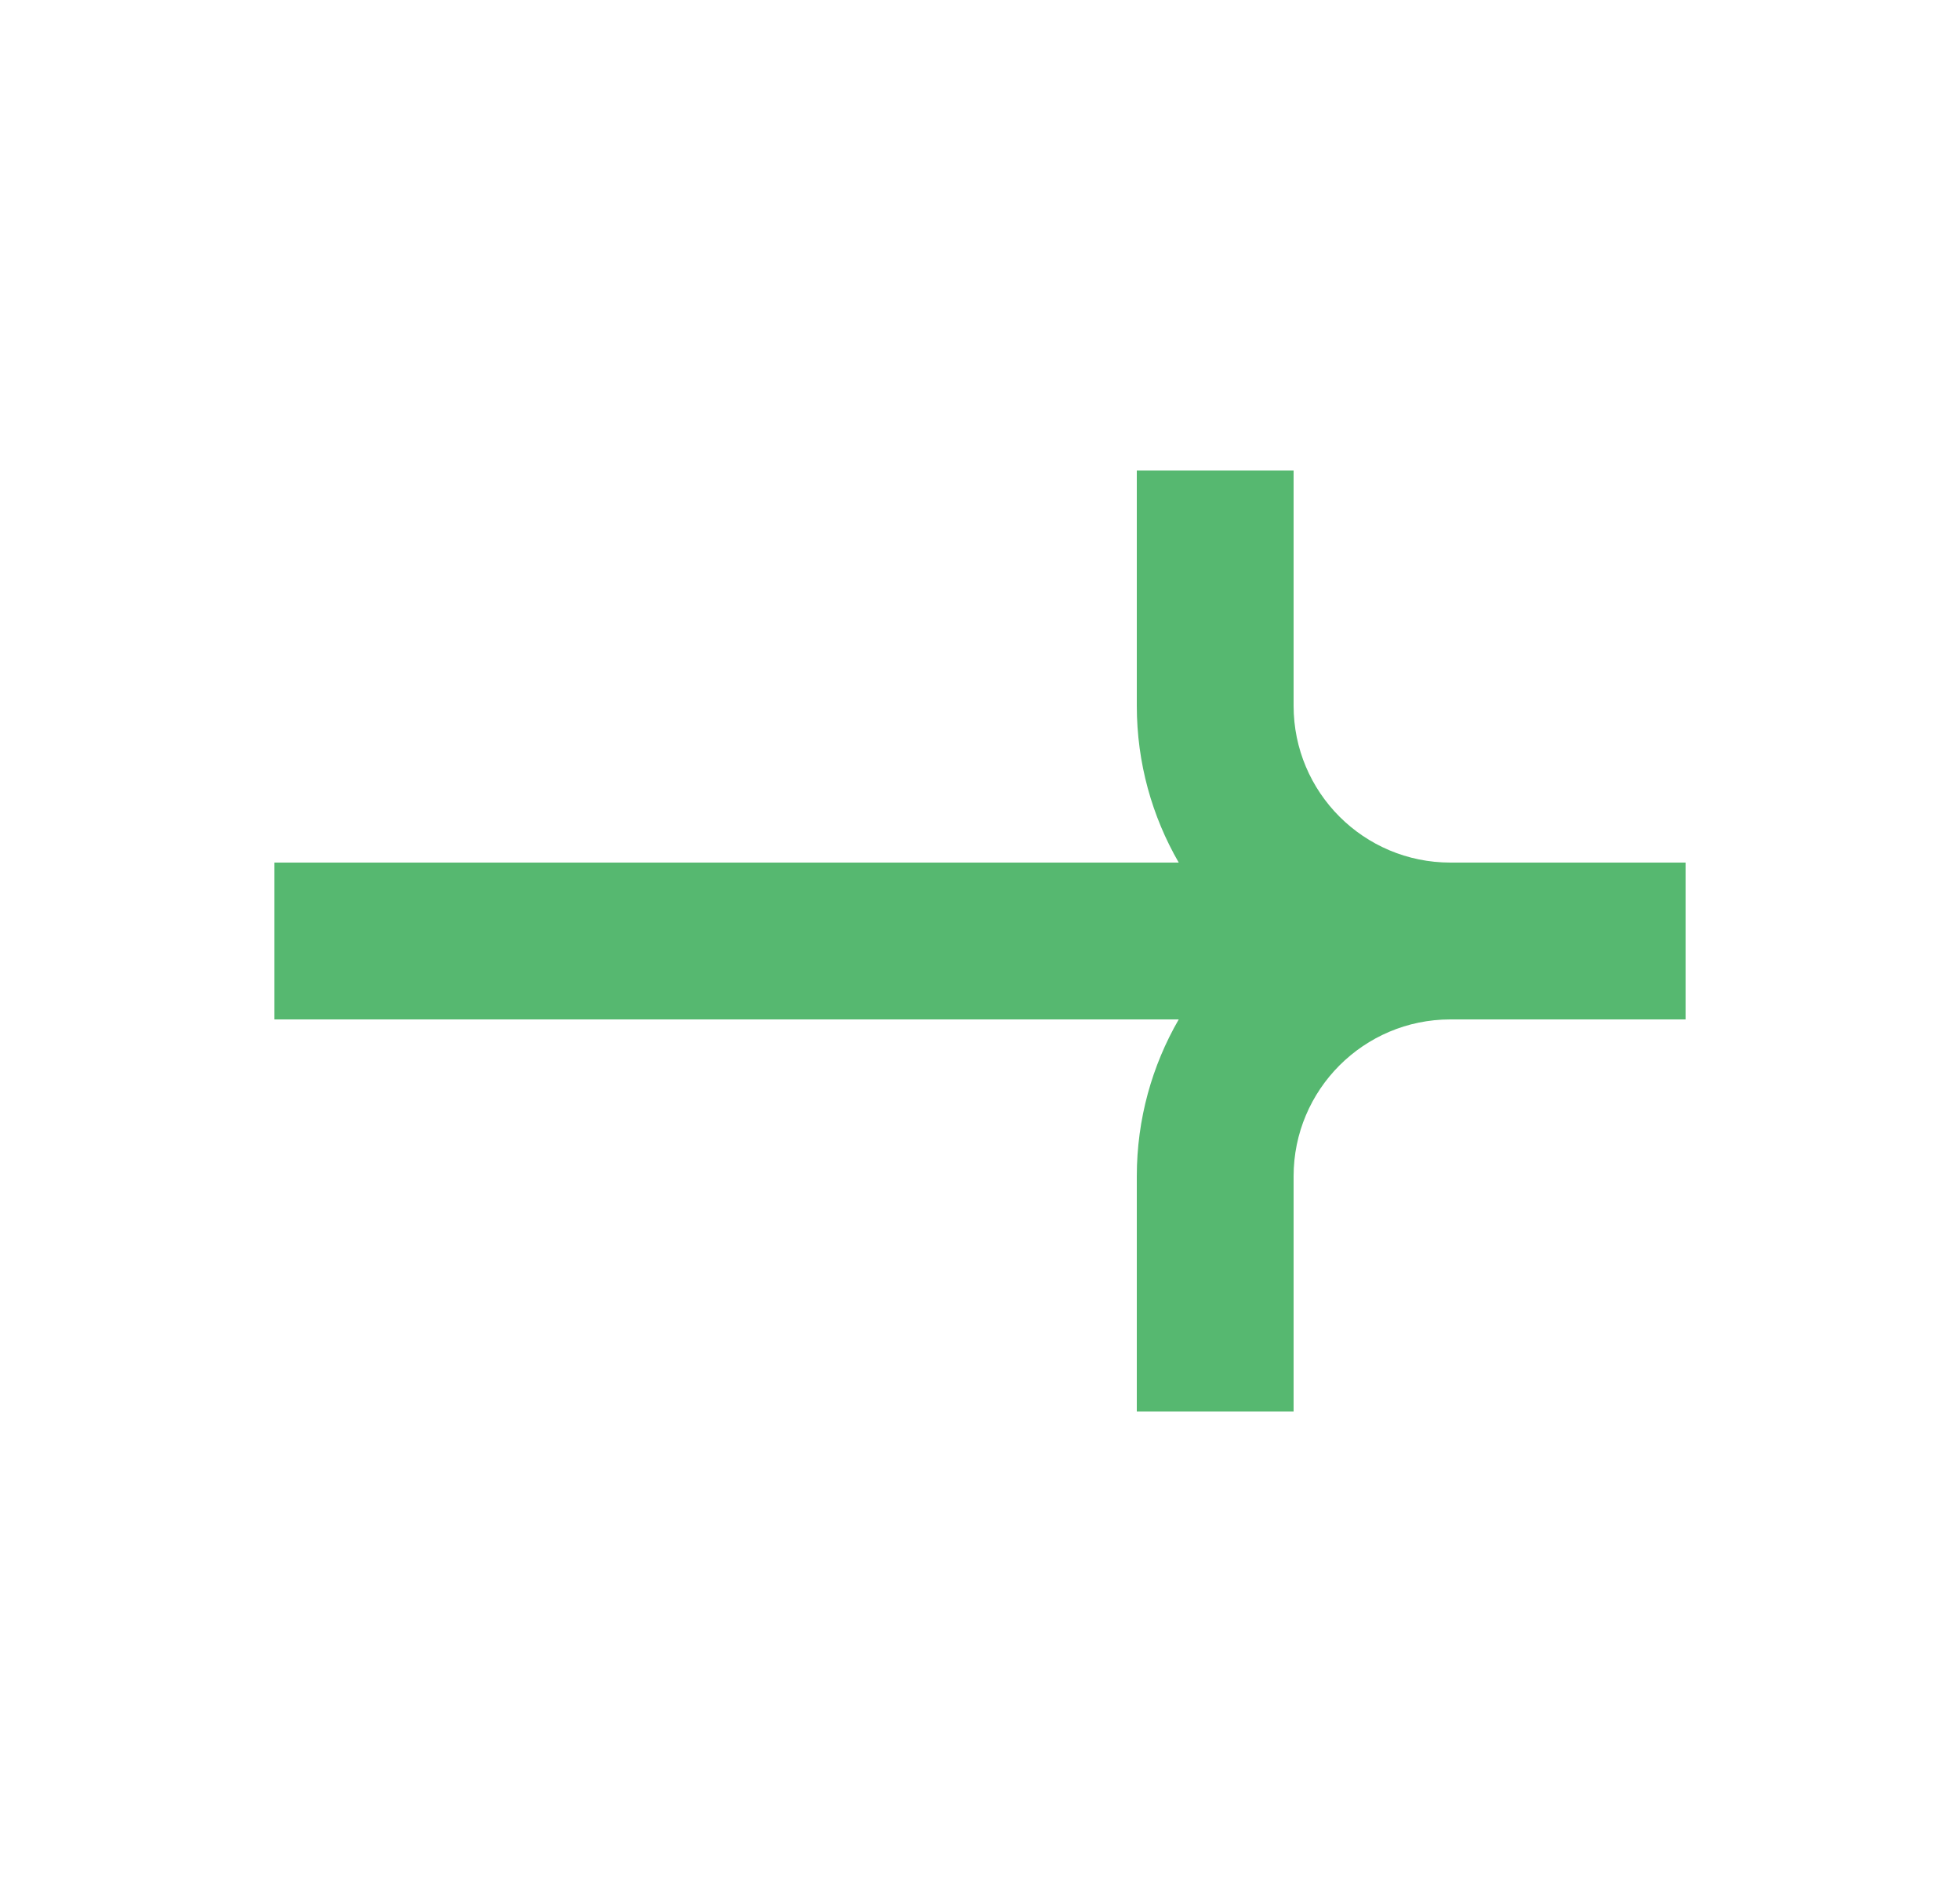 <svg width="25" height="24" viewBox="0 0 25 24" fill="none" xmlns="http://www.w3.org/2000/svg">
<path fill-rule="evenodd" clip-rule="evenodd" d="M16.5 6L16.5 9C16.5 10.105 17.395 11 18.5 11L21.5 11V13L18.5 13C18.499 13 18.499 13 18.498 13C17.395 13.001 16.5 13.896 16.5 15L16.5 18H14.5L14.5 15C14.5 14.271 14.695 13.588 15.035 13L3.5 13V11L15.035 11C14.695 10.412 14.5 9.729 14.5 9L14.5 6H16.5Z" fill="#56B870"/>
</svg>
